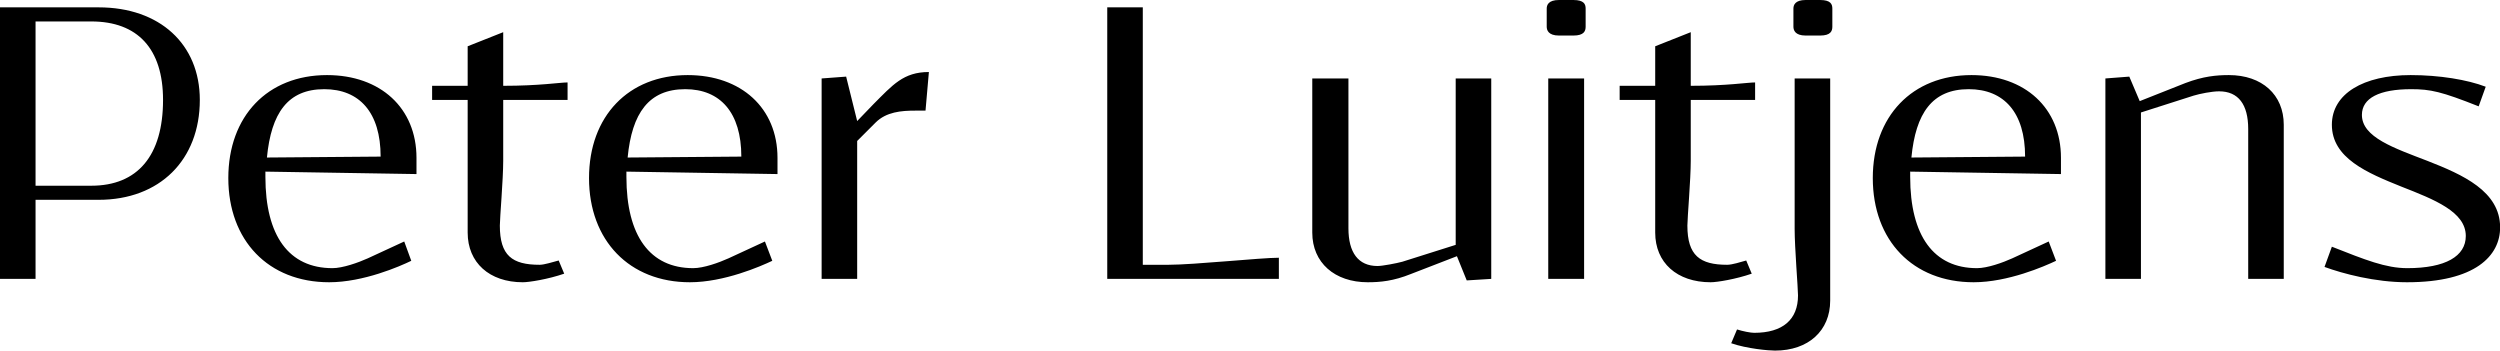 <svg data-v-423bf9ae="" xmlns="http://www.w3.org/2000/svg" viewBox="0 0 427.867 60" class="font"><!----><!----><!----><g data-v-423bf9ae="" id="072ee0b6-0b81-4536-a00c-de11bd8e5c5a" fill="black" transform="matrix(5.245,0,0,5.245,-4.93,-11.906)"><path d="M2.10 2.97L3.92 2.97C5.43 2.97 6.26 3.86 6.26 5.53C6.26 7.35 5.43 8.33 3.92 8.33L2.10 8.33ZM0.94 2.51L0.94 11.37L2.10 11.37L2.10 8.79L4.16 8.79C6.15 8.79 7.46 7.49 7.46 5.53C7.46 3.71 6.15 2.51 4.16 2.51ZM9.65 7.41C9.79 5.96 10.33 5.18 11.52 5.18C12.67 5.18 13.36 5.94 13.36 7.38ZM9.60 7.87L14.53 7.95L14.53 7.42C14.53 5.80 13.36 4.72 11.61 4.72C9.67 4.72 8.39 6.06 8.39 8.08C8.39 10.12 9.70 11.48 11.68 11.48C12.80 11.48 13.99 10.96 14.36 10.78L14.13 10.15L12.94 10.70C12.63 10.84 12.12 11.02 11.79 11.02C10.37 11.02 9.60 9.97 9.60 8.04ZM16.20 5.53L16.20 9.86C16.20 10.84 16.91 11.48 18.00 11.48C18.21 11.48 18.83 11.38 19.35 11.20L19.17 10.77C18.98 10.82 18.70 10.91 18.55 10.91C17.65 10.91 17.25 10.61 17.25 9.63C17.25 9.39 17.36 8.12 17.36 7.52L17.36 5.53L19.46 5.53L19.46 4.96C19.21 4.96 18.55 5.07 17.36 5.07L17.36 3.32L16.20 3.78L16.20 5.07L15.04 5.07L15.04 5.53ZM21.42 7.41C21.56 5.96 22.11 5.18 23.30 5.18C24.44 5.18 25.13 5.94 25.13 7.38ZM21.38 7.87L26.31 7.95L26.31 7.42C26.31 5.80 25.13 4.72 23.38 4.72C21.45 4.72 20.16 6.06 20.16 8.08C20.16 10.12 21.48 11.48 23.45 11.48C24.57 11.48 25.76 10.96 26.14 10.78L25.90 10.15L24.71 10.70C24.40 10.84 23.90 11.02 23.56 11.02C22.15 11.02 21.38 9.97 21.38 8.04ZM31.14 5.88L31.25 4.62C30.42 4.62 30.07 5.04 29.44 5.67L28.91 6.22L28.55 4.77L27.75 4.83L27.75 11.37L28.91 11.37L28.91 6.87L29.51 6.27C29.86 5.92 30.35 5.88 30.80 5.88ZM37.07 2.51L37.07 11.37L42.67 11.37L42.67 10.68C42.08 10.68 39.90 10.91 39.06 10.91L38.23 10.91L38.23 2.51ZM49.60 4.83L48.44 4.83L48.44 10.26L46.70 10.81C46.52 10.86 46.05 10.95 45.89 10.95C45.26 10.95 44.94 10.51 44.94 9.72L44.94 4.83L43.76 4.83L43.76 9.86C43.76 10.84 44.49 11.48 45.57 11.48C45.98 11.48 46.41 11.44 46.98 11.21L48.48 10.63L48.80 11.42L49.60 11.37ZM52.68 3.14L52.68 2.55C52.68 2.41 52.63 2.27 52.28 2.27L51.81 2.27C51.46 2.27 51.41 2.44 51.41 2.55L51.41 3.14C51.41 3.25 51.46 3.43 51.81 3.43L52.28 3.43C52.63 3.43 52.68 3.28 52.68 3.14ZM51.46 11.37L52.63 11.37L52.63 4.83L51.46 4.83ZM54.95 5.53L54.95 9.86C54.95 10.84 55.66 11.48 56.76 11.48C56.97 11.48 57.58 11.38 58.10 11.20L57.92 10.77C57.74 10.82 57.46 10.91 57.30 10.91C56.41 10.91 56.00 10.61 56.00 9.63C56.00 9.39 56.11 8.12 56.11 7.52L56.11 5.53L58.21 5.53L58.21 4.96C57.96 4.96 57.30 5.07 56.11 5.07L56.11 3.32L54.95 3.78L54.95 5.07L53.79 5.07L53.79 5.53ZM60.73 3.14L60.73 2.55C60.73 2.41 60.68 2.27 60.33 2.27L59.86 2.27C59.51 2.27 59.46 2.44 59.46 2.55L59.46 3.14C59.46 3.25 59.51 3.43 59.86 3.43L60.33 3.43C60.68 3.43 60.73 3.28 60.73 3.14ZM58.18 13.13C58.06 13.13 57.81 13.08 57.62 13.02L57.43 13.47C57.95 13.65 58.65 13.71 58.86 13.71C59.95 13.71 60.66 13.06 60.66 12.08L60.66 4.83L59.50 4.83L59.50 9.74C59.50 10.35 59.61 11.68 59.61 11.91C59.61 12.70 59.11 13.13 58.18 13.13ZM63.31 7.41C63.45 5.96 63.99 5.18 65.18 5.18C66.33 5.18 67.02 5.94 67.02 7.38ZM63.27 7.87L68.19 7.95L68.19 7.42C68.19 5.80 67.02 4.72 65.27 4.72C63.34 4.72 62.05 6.06 62.05 8.08C62.05 10.12 63.36 11.48 65.34 11.48C66.46 11.48 67.65 10.96 68.03 10.78L67.79 10.15L66.60 10.70C66.29 10.84 65.79 11.02 65.45 11.02C64.04 11.02 63.27 9.97 63.27 8.04ZM69.64 11.37L70.80 11.37L70.80 5.94L72.52 5.39C72.72 5.33 73.11 5.25 73.35 5.25C73.98 5.25 74.30 5.68 74.30 6.48L74.30 11.37L75.46 11.37L75.46 6.34C75.46 5.36 74.75 4.72 73.67 4.72C73.26 4.72 72.83 4.76 72.25 4.98L70.76 5.57L70.42 4.77L69.64 4.83ZM76.79 10.98C77.39 11.20 78.44 11.48 79.48 11.48C81.72 11.48 82.52 10.61 82.52 9.69C82.52 8.51 81.30 7.97 80.15 7.52C79.06 7.10 78.01 6.75 78.01 6.02C78.01 5.47 78.58 5.18 79.62 5.18C80.25 5.18 80.61 5.26 81.82 5.74L82.05 5.10C81.45 4.87 80.54 4.72 79.60 4.72C78.06 4.72 77.03 5.33 77.03 6.34C77.03 7.43 78.18 7.91 79.30 8.36C80.37 8.78 81.40 9.18 81.40 9.97C81.40 10.63 80.74 11.02 79.49 11.02C78.79 11.02 78.12 10.75 77.03 10.32Z"></path></g><!----><!----></svg>